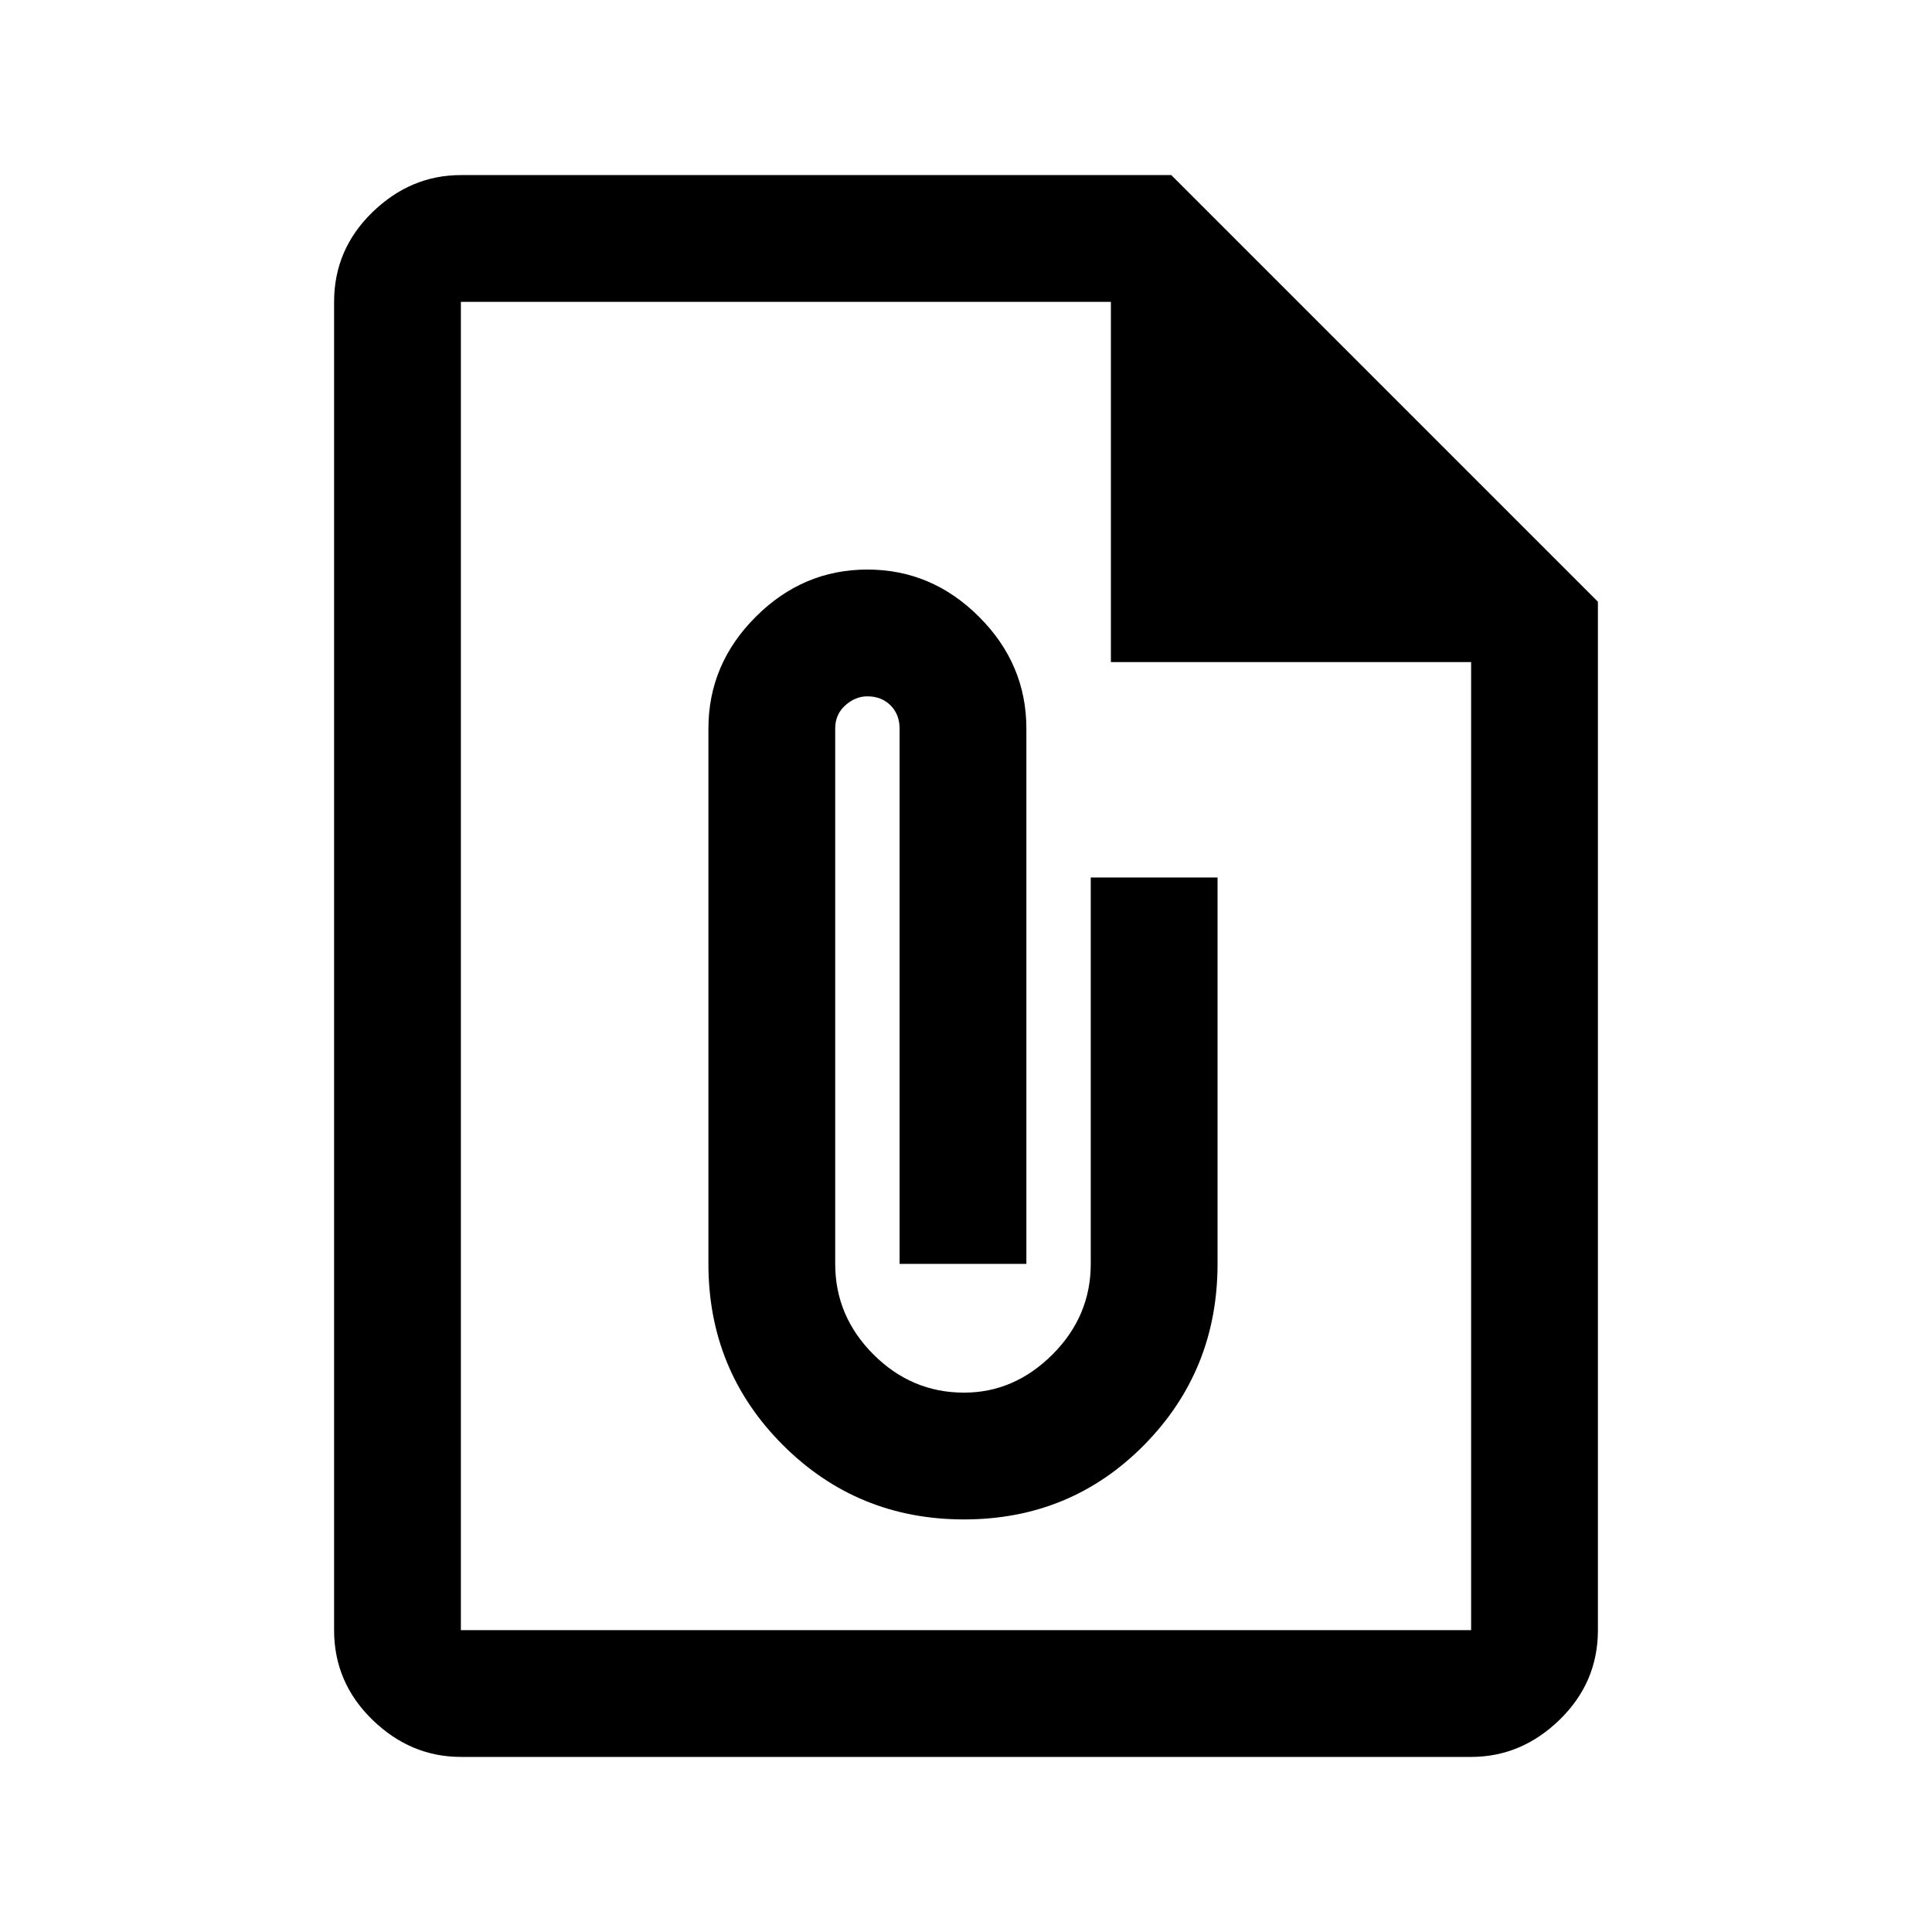 <svg xmlns="http://www.w3.org/2000/svg" height="40" width="40"><path d="M9.542 36.375Q8.5 36.375 7.708 35.604Q6.917 34.833 6.917 33.75V6.25Q6.917 5.167 7.708 4.396Q8.5 3.625 9.542 3.625H24.25L33.083 12.458V33.75Q33.083 34.833 32.292 35.604Q31.5 36.375 30.458 36.375ZM9.542 33.75H30.458Q30.458 33.75 30.458 33.75Q30.458 33.75 30.458 33.75V13.708H23V6.25H9.542Q9.542 6.25 9.542 6.25Q9.542 6.25 9.542 6.25V33.75Q9.542 33.75 9.542 33.75Q9.542 33.75 9.542 33.75ZM19.958 31.458Q22.167 31.458 23.688 29.917Q25.208 28.375 25.208 26.167V18.167H22.583V26.167Q22.583 27.25 21.792 28.042Q21 28.833 19.958 28.833Q18.875 28.833 18.083 28.042Q17.292 27.25 17.292 26.167V15.083Q17.292 14.792 17.5 14.604Q17.708 14.417 17.958 14.417Q18.25 14.417 18.438 14.604Q18.625 14.792 18.625 15.083V26.167H21.25V15.083Q21.25 13.75 20.271 12.771Q19.292 11.792 17.958 11.792Q16.625 11.792 15.646 12.771Q14.667 13.75 14.667 15.083V26.167Q14.667 28.375 16.208 29.917Q17.75 31.458 19.958 31.458ZM20 20Q20 20 20 20Q20 20 20 20Q20 20 20 20Q20 20 20 20Q20 20 20 20Q20 20 20 20Z"/></svg>
